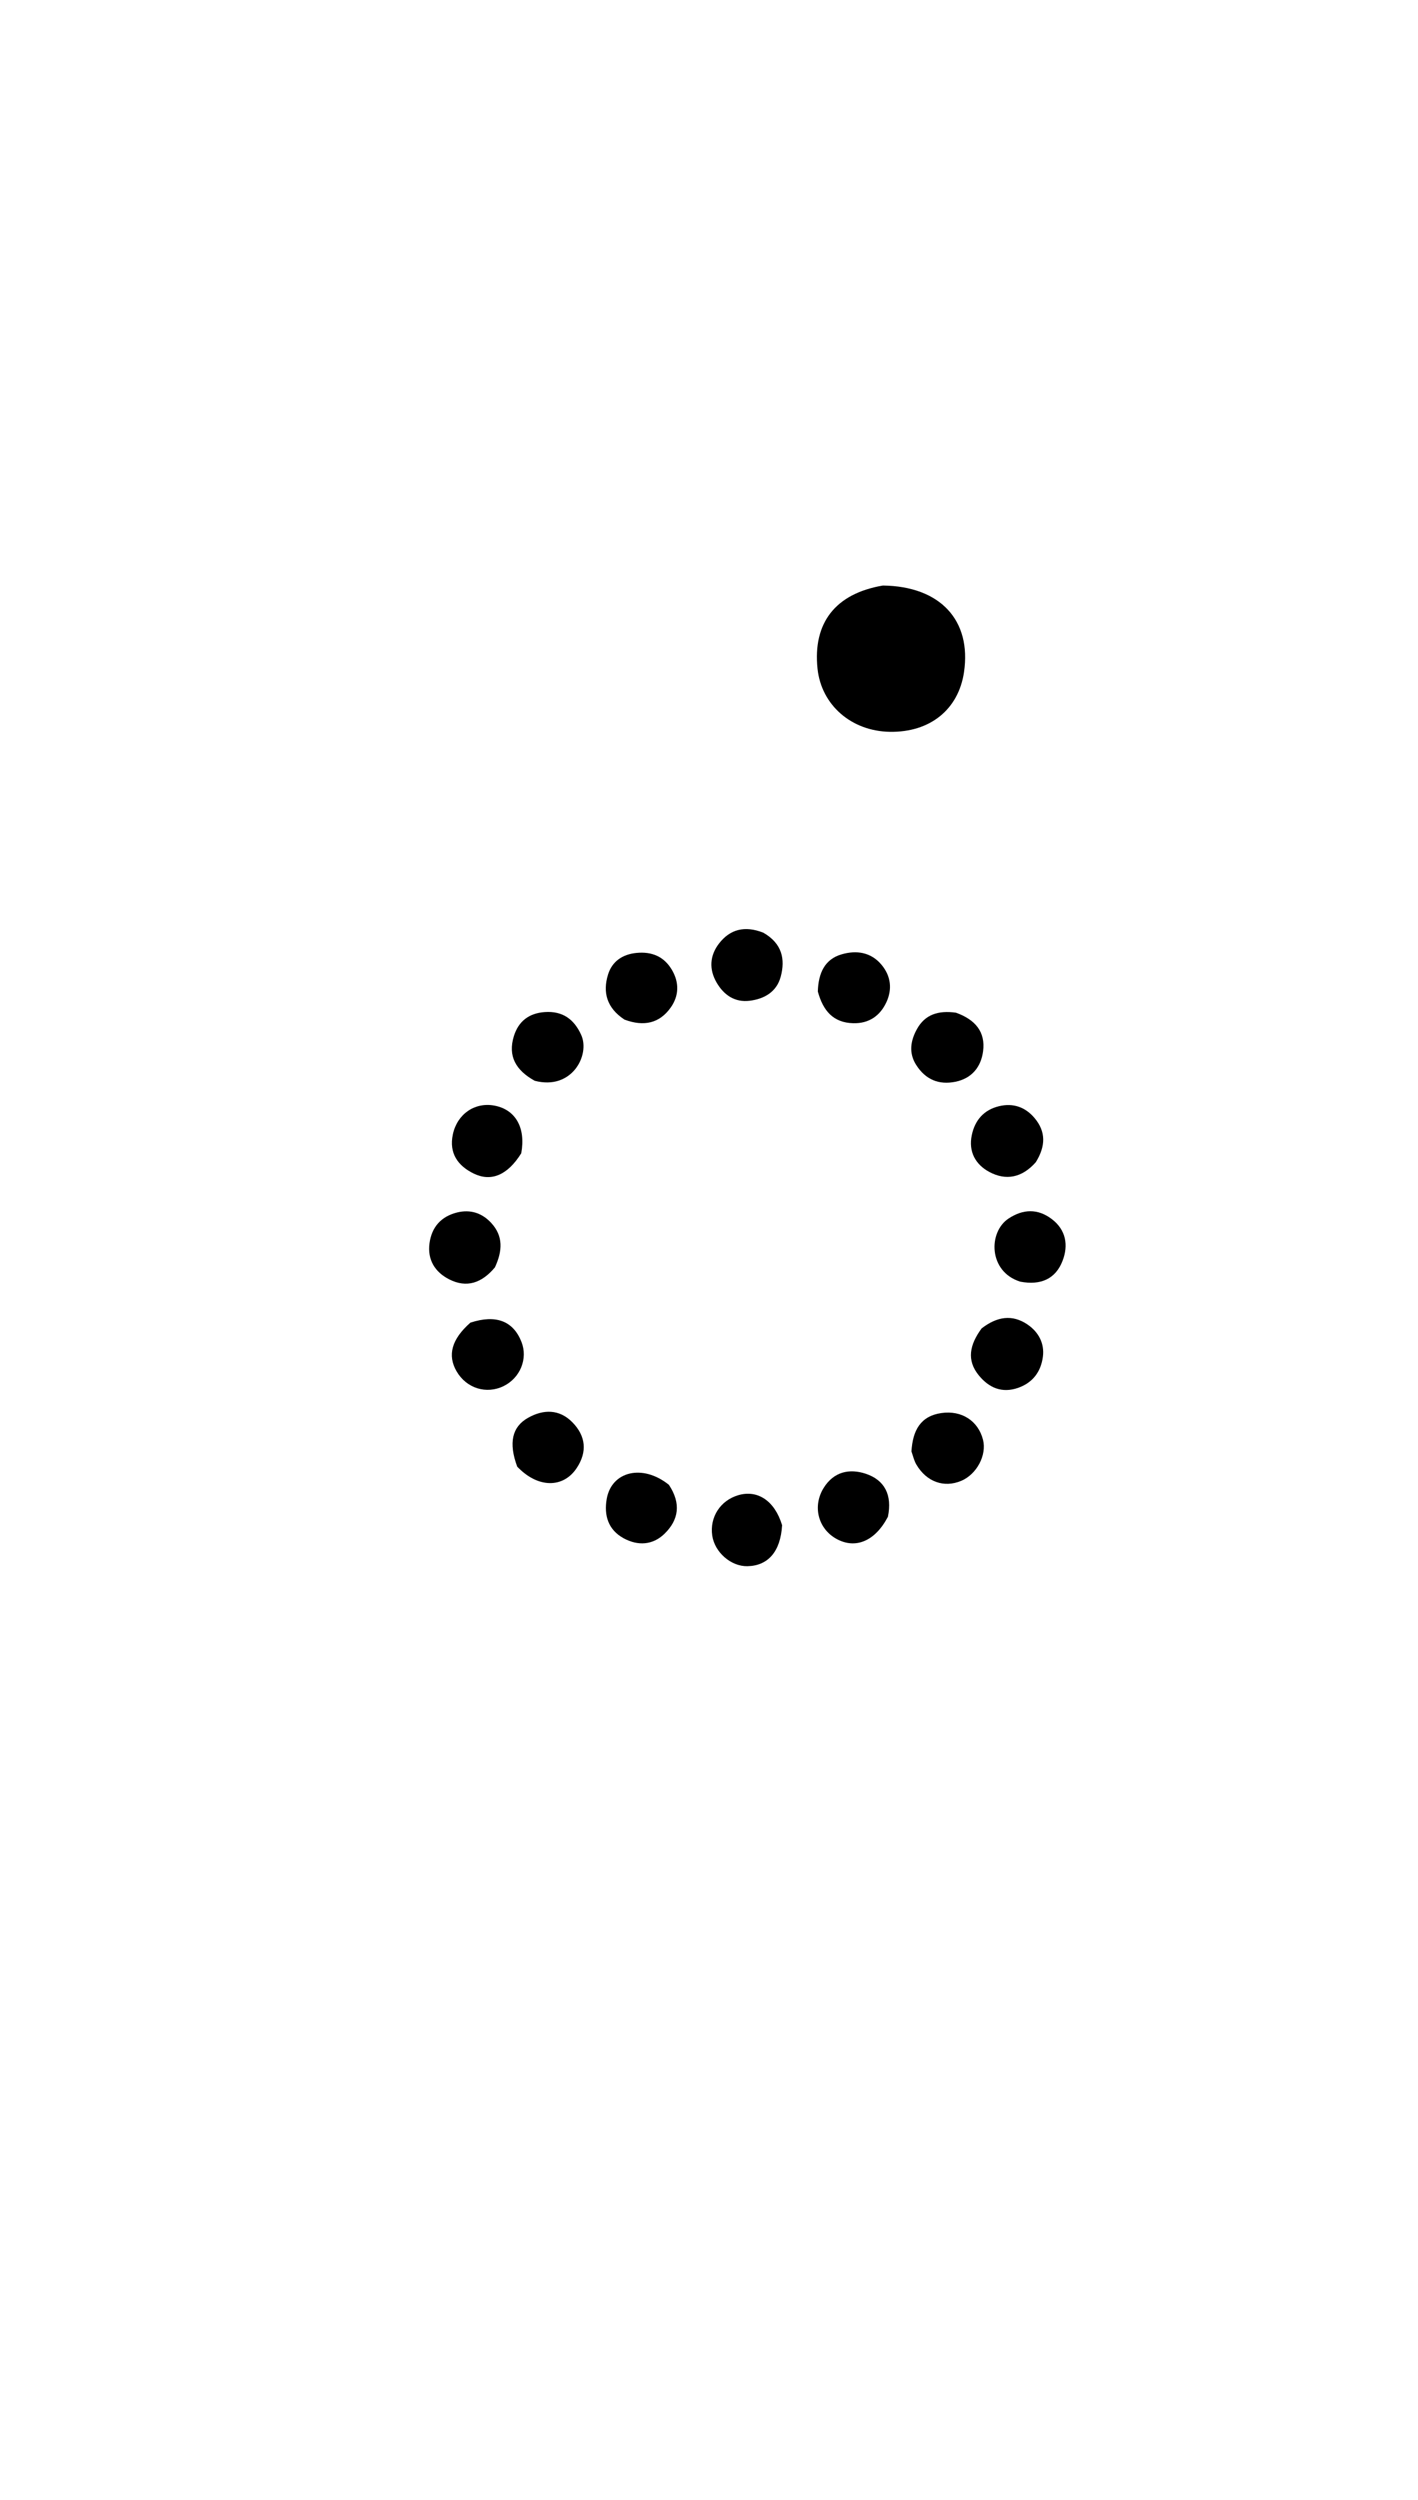 <svg enable-background="new 0 0 336 592" viewBox="0 0 336 592" xmlns="http://www.w3.org/2000/svg"><path d="m209.204 138.661c13.628.176 21.029 8.263 19.221 20.511-1.309 8.865-8.066 14.294-17.588 14.132-9.116-.155-16.22-6.359-17.12-14.949-1.133-10.809 4.193-17.776 15.487-19.694z"/><path d="m123.513 273.107c-3.218 5.163-7.104 6.834-11.266 4.807-3.757-1.829-5.88-4.817-4.951-9.239 1.024-4.869 5.234-7.74 9.892-6.848 4.927.943 7.442 5.185 6.324 11.28z"/><path d="m245.438 275.225c-3.311 3.747-7.128 4.384-11 2.315-3.27-1.748-5.002-4.79-4.167-8.744.752-3.561 2.88-5.956 6.428-6.829 3.347-.823 6.259.189 8.466 2.826 2.678 3.2 2.633 6.627.273 10.432z"/><path d="m117.275 300.127c-3.132 3.749-6.72 4.927-10.827 2.844-3.378-1.714-5.204-4.634-4.673-8.562.519-3.837 2.766-6.338 6.528-7.275 3.152-.786 5.932.115 8.121 2.504 2.835 3.095 2.663 6.57.851 10.49z"/><path d="m226.517 239.818c4.592 1.647 7.028 4.566 6.43 9.128-.486 3.706-2.645 6.415-6.515 7.22-3.981.829-7.155-.528-9.346-3.983-1.8-2.839-1.331-5.725.176-8.462 1.918-3.484 5.073-4.484 9.255-3.902z"/><path d="m180.874 220.877c4.456 2.547 5.234 6.275 4.114 10.434-.968 3.595-3.901 5.267-7.39 5.686-3.481.417-6.054-1.349-7.768-4.266-1.86-3.165-1.661-6.432.539-9.286 2.599-3.371 6.089-4.315 10.505-2.568z"/><path d="m241.733 303.51c-7.543-2.362-7.604-11.756-2.739-14.954 3.448-2.267 6.912-2.368 10.218.128 3.394 2.562 3.981 6.217 2.57 9.886-1.641 4.267-5.136 5.88-10.049 4.941z"/><path d="m111.452 313.226c6.093-2.01 10.176-.362 12.112 4.551 1.559 3.959-.279 8.52-4.215 10.459-4.098 2.019-8.829.537-11.165-3.496-2.19-3.781-1.208-7.562 3.269-11.513z"/><path d="m122.55 347.311c-2.067-5.63-1.232-9.431 2.607-11.574 3.638-2.031 7.391-2.055 10.477 1.084 3.177 3.233 3.568 6.997 1.014 10.839-3.206 4.823-9.232 4.778-14.098-.349z"/><path d="m215.972 343.709c.297-4.969 2.146-8.374 7.112-9.085 4.816-.69 8.714 1.883 9.843 6.33.925 3.646-1.486 8.186-5.171 9.733-4.07 1.71-8.191.25-10.606-3.833-.498-.842-.75-1.831-1.179-3.145z"/><path d="m210.395 359.186c-3.053 5.847-7.745 7.719-12.224 5.221-4.341-2.42-5.67-7.723-3.014-12.027 2.392-3.877 6.128-4.658 9.976-3.381 4.481 1.487 6.328 5.028 5.262 10.187z"/><path d="m232.592 314.592c3.655-2.832 7.257-3.374 10.85-.953 2.62 1.766 4.093 4.463 3.673 7.666-.459 3.501-2.371 6.128-5.863 7.353-3.804 1.335-6.861.01-9.266-2.887-3.033-3.654-2.211-7.343.606-11.179z"/><path d="m193.789 234.807c.122-4.382 1.647-7.649 5.633-8.807 3.472-1.008 6.952-.559 9.487 2.506 2.209 2.672 2.542 5.774 1.127 8.827-1.497 3.231-4.136 5.077-7.871 4.978-4.687-.124-7.122-2.895-8.375-7.505z"/><path d="m185.32 361.189c-.356 6.253-3.331 9.609-8.218 9.709-3.877.079-7.75-3.285-8.331-7.238-.643-4.372 1.918-8.341 6.186-9.585 4.544-1.325 8.607 1.302 10.364 7.114z"/><path d="m126.687 255.936c-4.479-2.484-6.378-5.842-4.93-10.545 1.089-3.538 3.579-5.457 7.328-5.719 4.206-.293 6.94 1.678 8.628 5.399 2.175 4.795-2.224 13.196-11.026 10.865z"/><path d="m147.975 241.459c-4.232-2.775-5.183-6.484-3.902-10.663.949-3.095 3.388-4.79 6.7-5.126 3.655-.371 6.571.826 8.45 4.028 1.756 2.993 1.675 6.138-.309 8.922-2.64 3.704-6.324 4.552-10.939 2.838z"/><path d="m158.506 351.633c2.933 4.425 2.311 8.303-1.036 11.57-2.792 2.724-6.321 2.914-9.68 1.087-3.669-1.996-4.719-5.412-4.019-9.363 1.153-6.507 8.502-8.317 14.736-3.294z"/></svg>